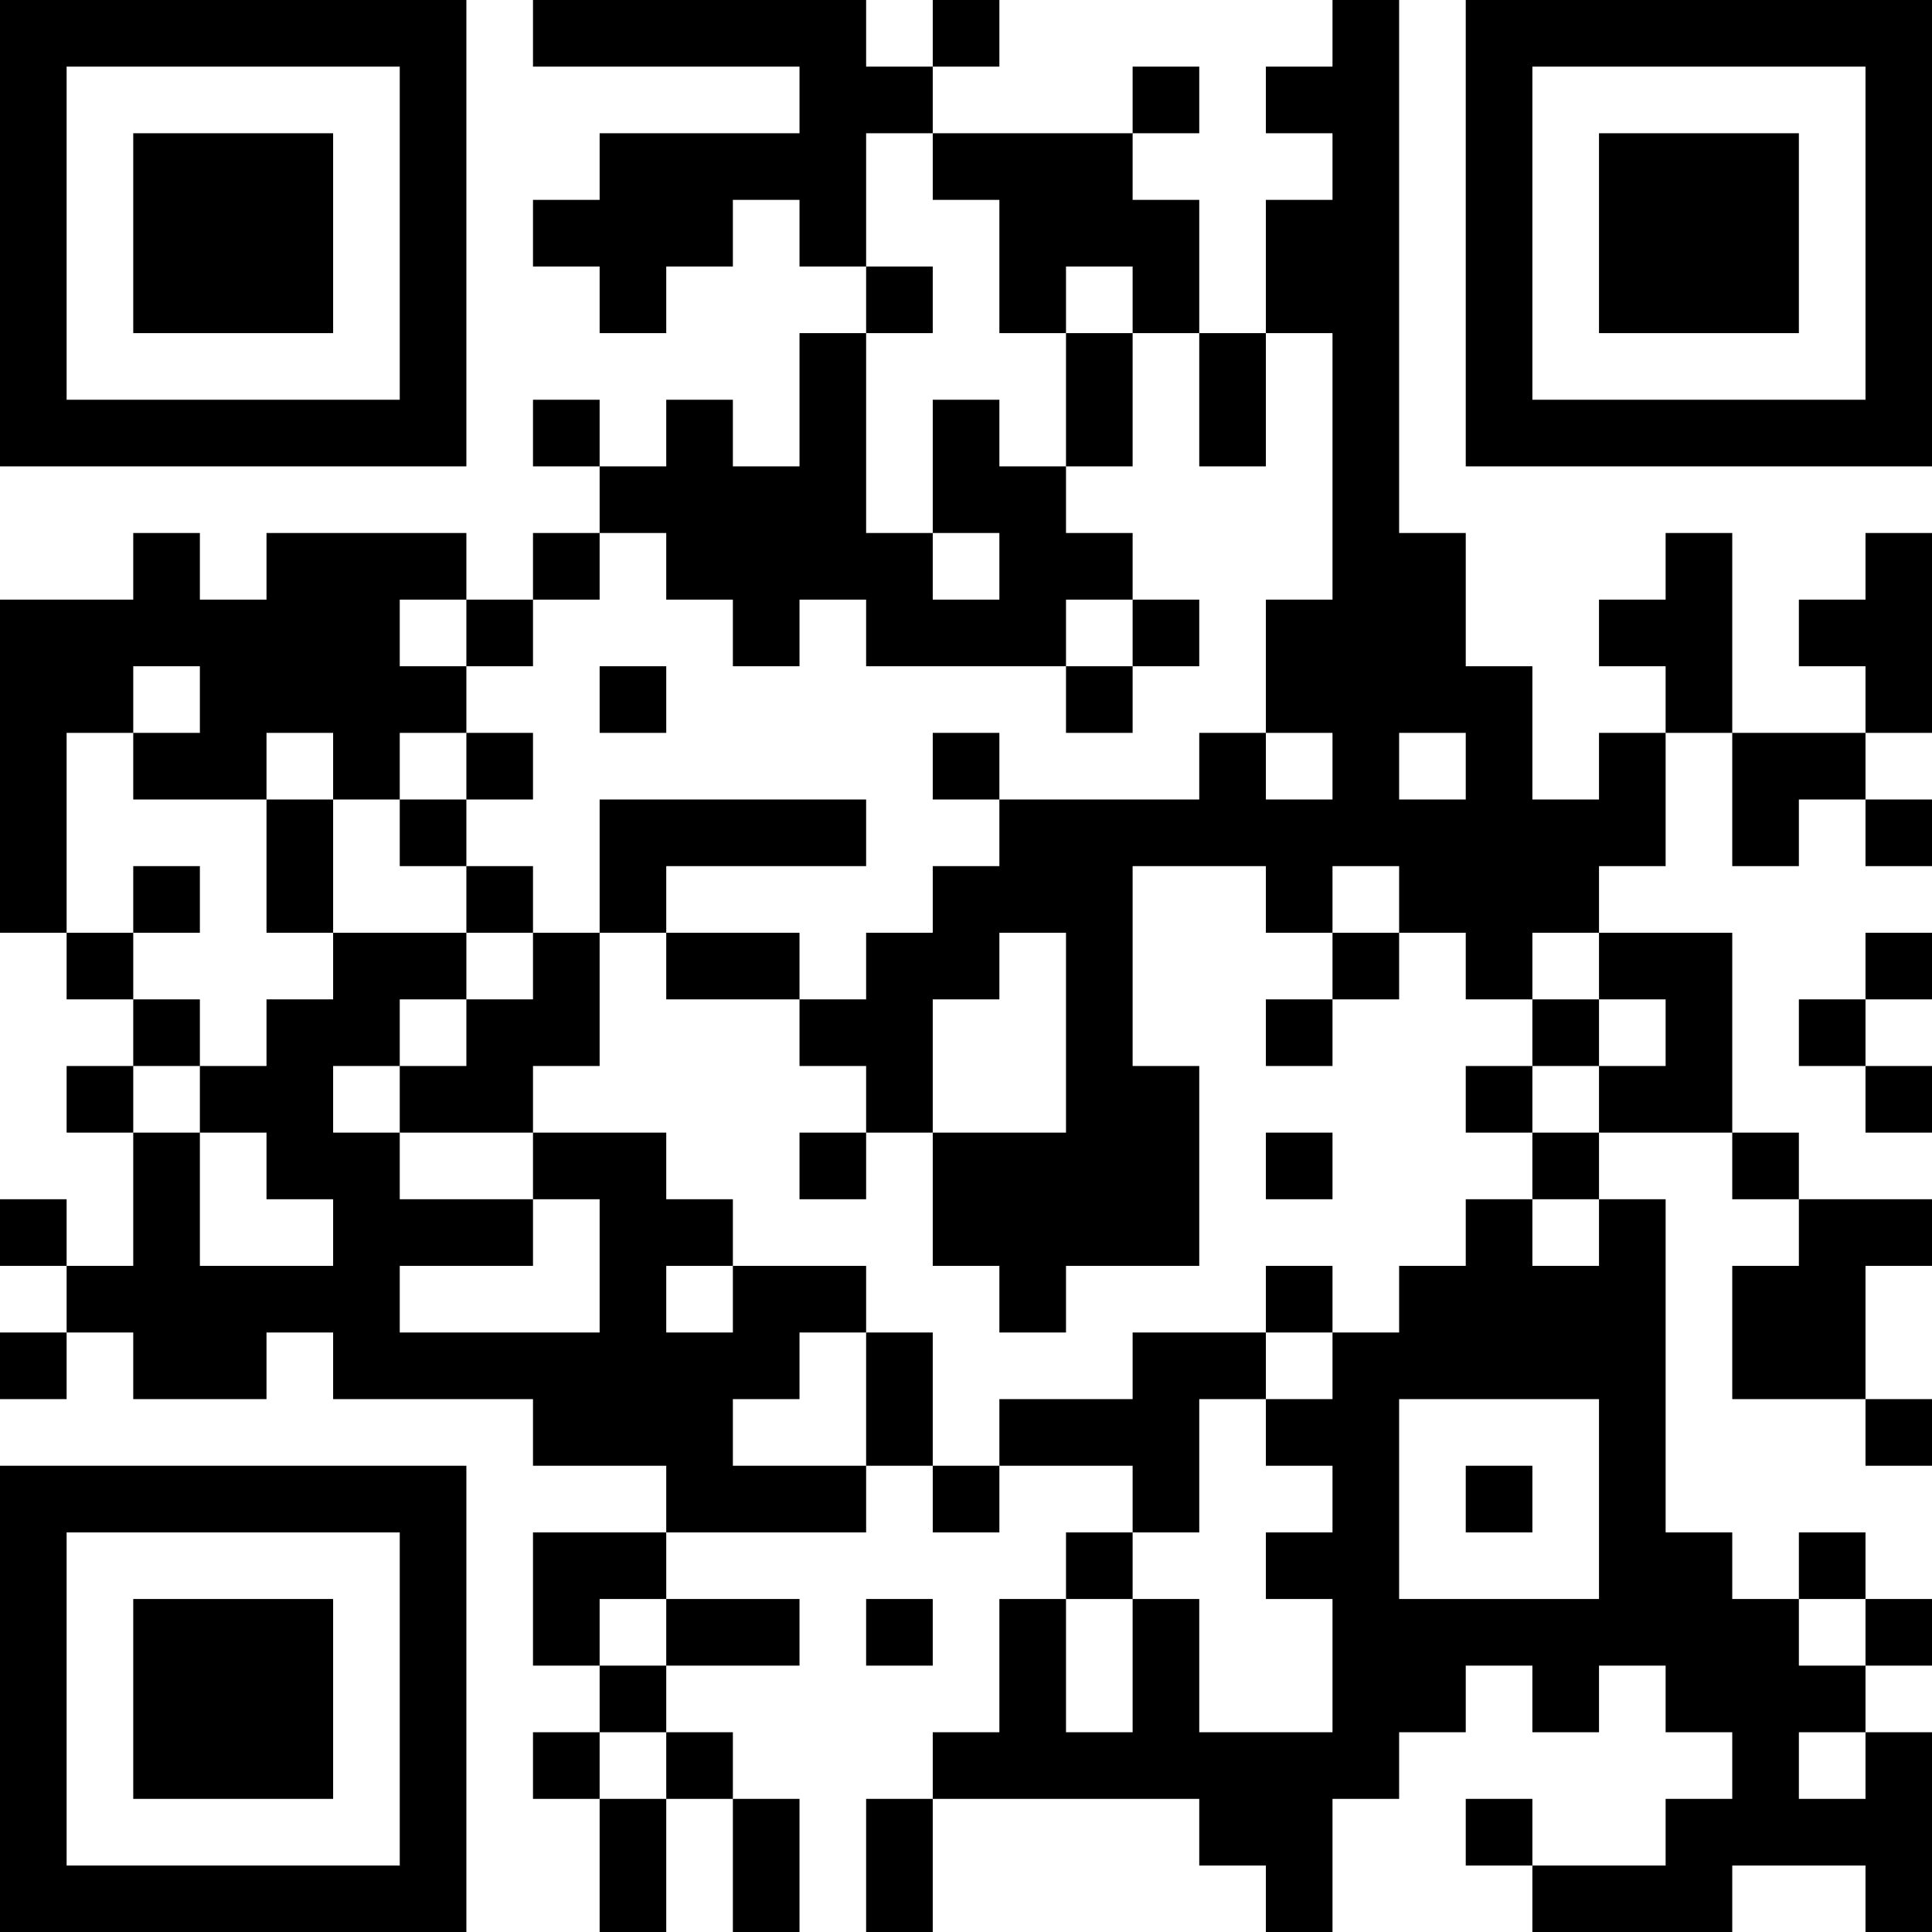 <?xml version="1.0" encoding="UTF-8"?>
<svg xmlns="http://www.w3.org/2000/svg" version="1.1" width="200" height="200" viewBox="0 0 200 200"><rect x="0" y="0" width="200" height="200" fill="#ffffff"/><g transform="scale(6.897)"><g transform="translate(0,0)"><path fill-rule="evenodd" d="M8 0L8 1L12 1L12 2L9 2L9 3L8 3L8 4L9 4L9 5L10 5L10 4L11 4L11 3L12 3L12 4L13 4L13 5L12 5L12 7L11 7L11 6L10 6L10 7L9 7L9 6L8 6L8 7L9 7L9 8L8 8L8 9L7 9L7 8L4 8L4 9L3 9L3 8L2 8L2 9L0 9L0 14L1 14L1 15L2 15L2 16L1 16L1 17L2 17L2 19L1 19L1 18L0 18L0 19L1 19L1 20L0 20L0 21L1 21L1 20L2 20L2 21L4 21L4 20L5 20L5 21L8 21L8 22L10 22L10 23L8 23L8 25L9 25L9 26L8 26L8 27L9 27L9 29L10 29L10 27L11 27L11 29L12 29L12 27L11 27L11 26L10 26L10 25L12 25L12 24L10 24L10 23L13 23L13 22L14 22L14 23L15 23L15 22L17 22L17 23L16 23L16 24L15 24L15 26L14 26L14 27L13 27L13 29L14 29L14 27L18 27L18 28L19 28L19 29L20 29L20 27L21 27L21 26L22 26L22 25L23 25L23 26L24 26L24 25L25 25L25 26L26 26L26 27L25 27L25 28L23 28L23 27L22 27L22 28L23 28L23 29L26 29L26 28L28 28L28 29L29 29L29 26L28 26L28 25L29 25L29 24L28 24L28 23L27 23L27 24L26 24L26 23L25 23L25 18L24 18L24 17L26 17L26 18L27 18L27 19L26 19L26 21L28 21L28 22L29 22L29 21L28 21L28 19L29 19L29 18L27 18L27 17L26 17L26 14L24 14L24 13L25 13L25 11L26 11L26 13L27 13L27 12L28 12L28 13L29 13L29 12L28 12L28 11L29 11L29 8L28 8L28 9L27 9L27 10L28 10L28 11L26 11L26 8L25 8L25 9L24 9L24 10L25 10L25 11L24 11L24 12L23 12L23 10L22 10L22 8L21 8L21 0L20 0L20 1L19 1L19 2L20 2L20 3L19 3L19 5L18 5L18 3L17 3L17 2L18 2L18 1L17 1L17 2L14 2L14 1L15 1L15 0L14 0L14 1L13 1L13 0ZM13 2L13 4L14 4L14 5L13 5L13 8L14 8L14 9L15 9L15 8L14 8L14 6L15 6L15 7L16 7L16 8L17 8L17 9L16 9L16 10L13 10L13 9L12 9L12 10L11 10L11 9L10 9L10 8L9 8L9 9L8 9L8 10L7 10L7 9L6 9L6 10L7 10L7 11L6 11L6 12L5 12L5 11L4 11L4 12L2 12L2 11L3 11L3 10L2 10L2 11L1 11L1 14L2 14L2 15L3 15L3 16L2 16L2 17L3 17L3 19L5 19L5 18L4 18L4 17L3 17L3 16L4 16L4 15L5 15L5 14L7 14L7 15L6 15L6 16L5 16L5 17L6 17L6 18L8 18L8 19L6 19L6 20L9 20L9 18L8 18L8 17L10 17L10 18L11 18L11 19L10 19L10 20L11 20L11 19L13 19L13 20L12 20L12 21L11 21L11 22L13 22L13 20L14 20L14 22L15 22L15 21L17 21L17 20L19 20L19 21L18 21L18 23L17 23L17 24L16 24L16 26L17 26L17 24L18 24L18 26L20 26L20 24L19 24L19 23L20 23L20 22L19 22L19 21L20 21L20 20L21 20L21 19L22 19L22 18L23 18L23 19L24 19L24 18L23 18L23 17L24 17L24 16L25 16L25 15L24 15L24 14L23 14L23 15L22 15L22 14L21 14L21 13L20 13L20 14L19 14L19 13L17 13L17 16L18 16L18 19L16 19L16 20L15 20L15 19L14 19L14 17L16 17L16 14L15 14L15 15L14 15L14 17L13 17L13 16L12 16L12 15L13 15L13 14L14 14L14 13L15 13L15 12L18 12L18 11L19 11L19 12L20 12L20 11L19 11L19 9L20 9L20 5L19 5L19 7L18 7L18 5L17 5L17 4L16 4L16 5L15 5L15 3L14 3L14 2ZM16 5L16 7L17 7L17 5ZM17 9L17 10L16 10L16 11L17 11L17 10L18 10L18 9ZM9 10L9 11L10 11L10 10ZM7 11L7 12L6 12L6 13L7 13L7 14L8 14L8 15L7 15L7 16L6 16L6 17L8 17L8 16L9 16L9 14L10 14L10 15L12 15L12 14L10 14L10 13L13 13L13 12L9 12L9 14L8 14L8 13L7 13L7 12L8 12L8 11ZM14 11L14 12L15 12L15 11ZM21 11L21 12L22 12L22 11ZM4 12L4 14L5 14L5 12ZM2 13L2 14L3 14L3 13ZM20 14L20 15L19 15L19 16L20 16L20 15L21 15L21 14ZM28 14L28 15L27 15L27 16L28 16L28 17L29 17L29 16L28 16L28 15L29 15L29 14ZM23 15L23 16L22 16L22 17L23 17L23 16L24 16L24 15ZM12 17L12 18L13 18L13 17ZM19 17L19 18L20 18L20 17ZM19 19L19 20L20 20L20 19ZM21 21L21 24L24 24L24 21ZM22 22L22 23L23 23L23 22ZM9 24L9 25L10 25L10 24ZM13 24L13 25L14 25L14 24ZM27 24L27 25L28 25L28 24ZM9 26L9 27L10 27L10 26ZM27 26L27 27L28 27L28 26ZM0 0L0 7L7 7L7 0ZM1 1L1 6L6 6L6 1ZM2 2L2 5L5 5L5 2ZM22 0L22 7L29 7L29 0ZM23 1L23 6L28 6L28 1ZM24 2L24 5L27 5L27 2ZM0 22L0 29L7 29L7 22ZM1 23L1 28L6 28L6 23ZM2 24L2 27L5 27L5 24Z" fill="#000000"/></g></g></svg>
